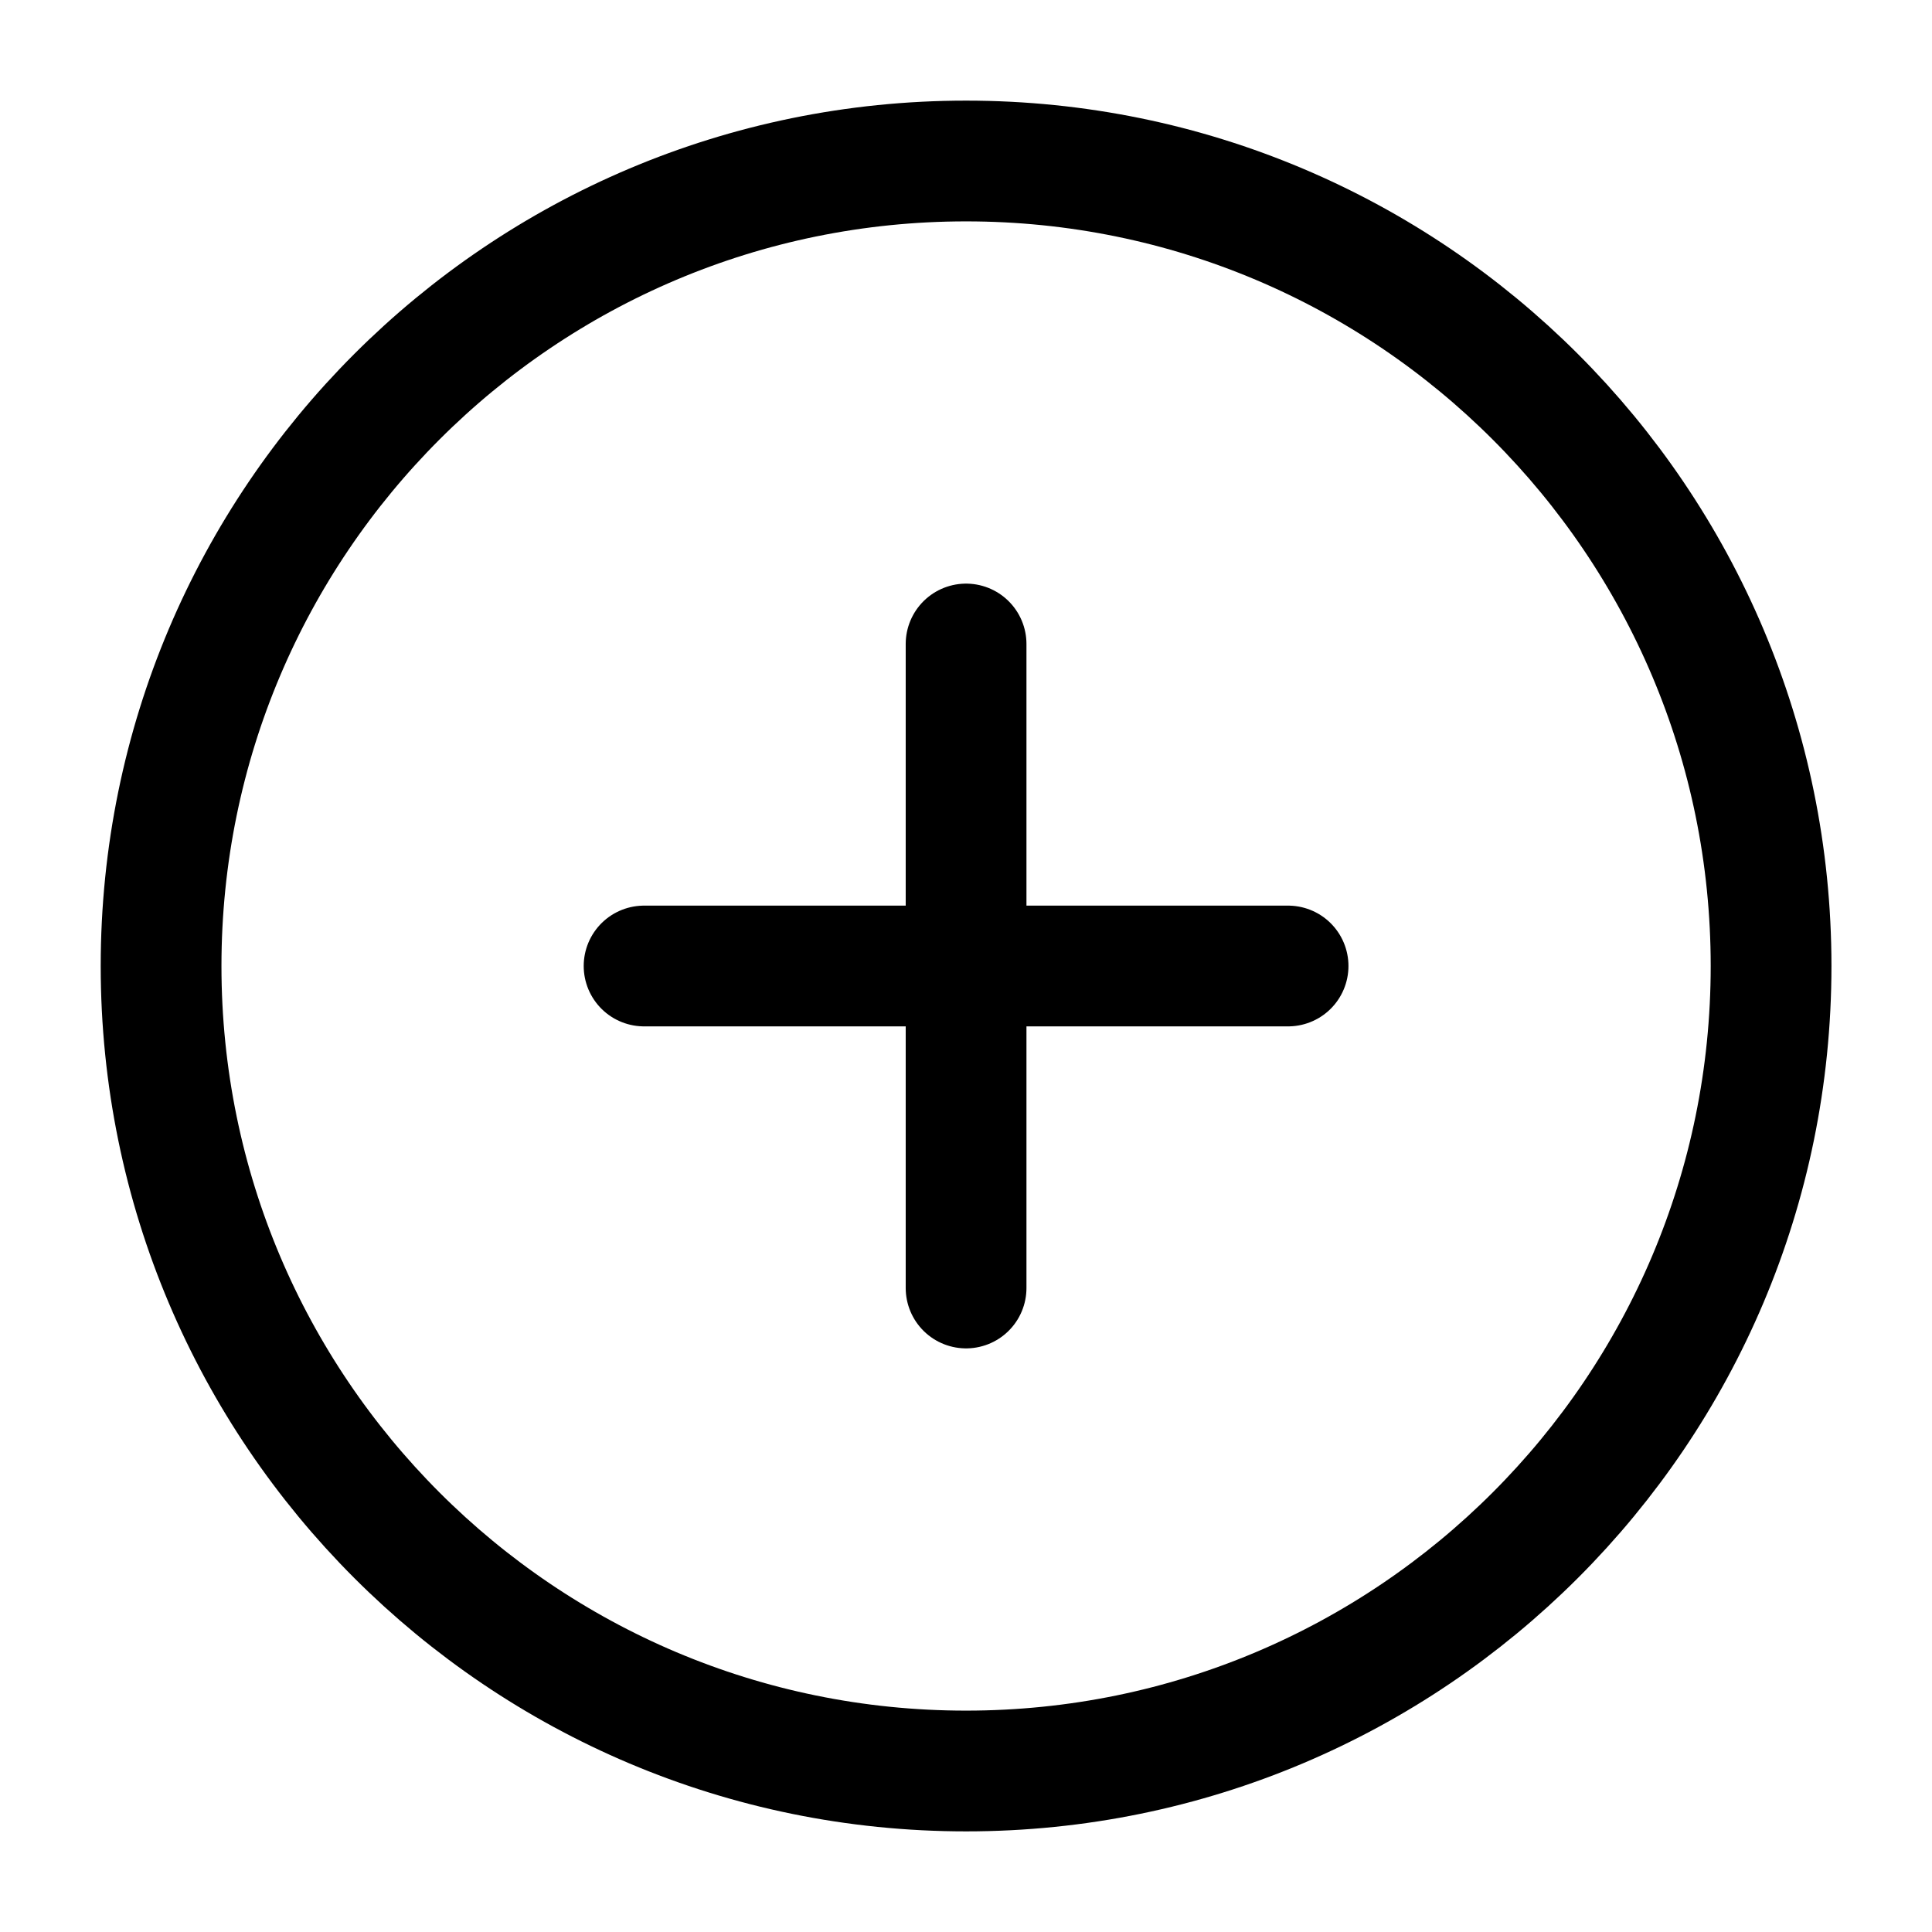 <svg width="24" height="24" viewBox="0 0 24 24" fill="none" xmlns="http://www.w3.org/2000/svg">
<path d="M12.001 8V16M16.001 12L8.001 12" stroke="black" stroke-width="1.5" stroke-linecap="round" stroke-linejoin="round"/>
<path d="M22.001 12C22.001 6.477 17.524 2 12.001 2C6.478 2 2.001 6.477 2.001 12C2.001 17.523 6.478 22 12.001 22C17.524 22 22.001 17.523 22.001 12Z" stroke="black" stroke-width="1.5"/>
</svg>
